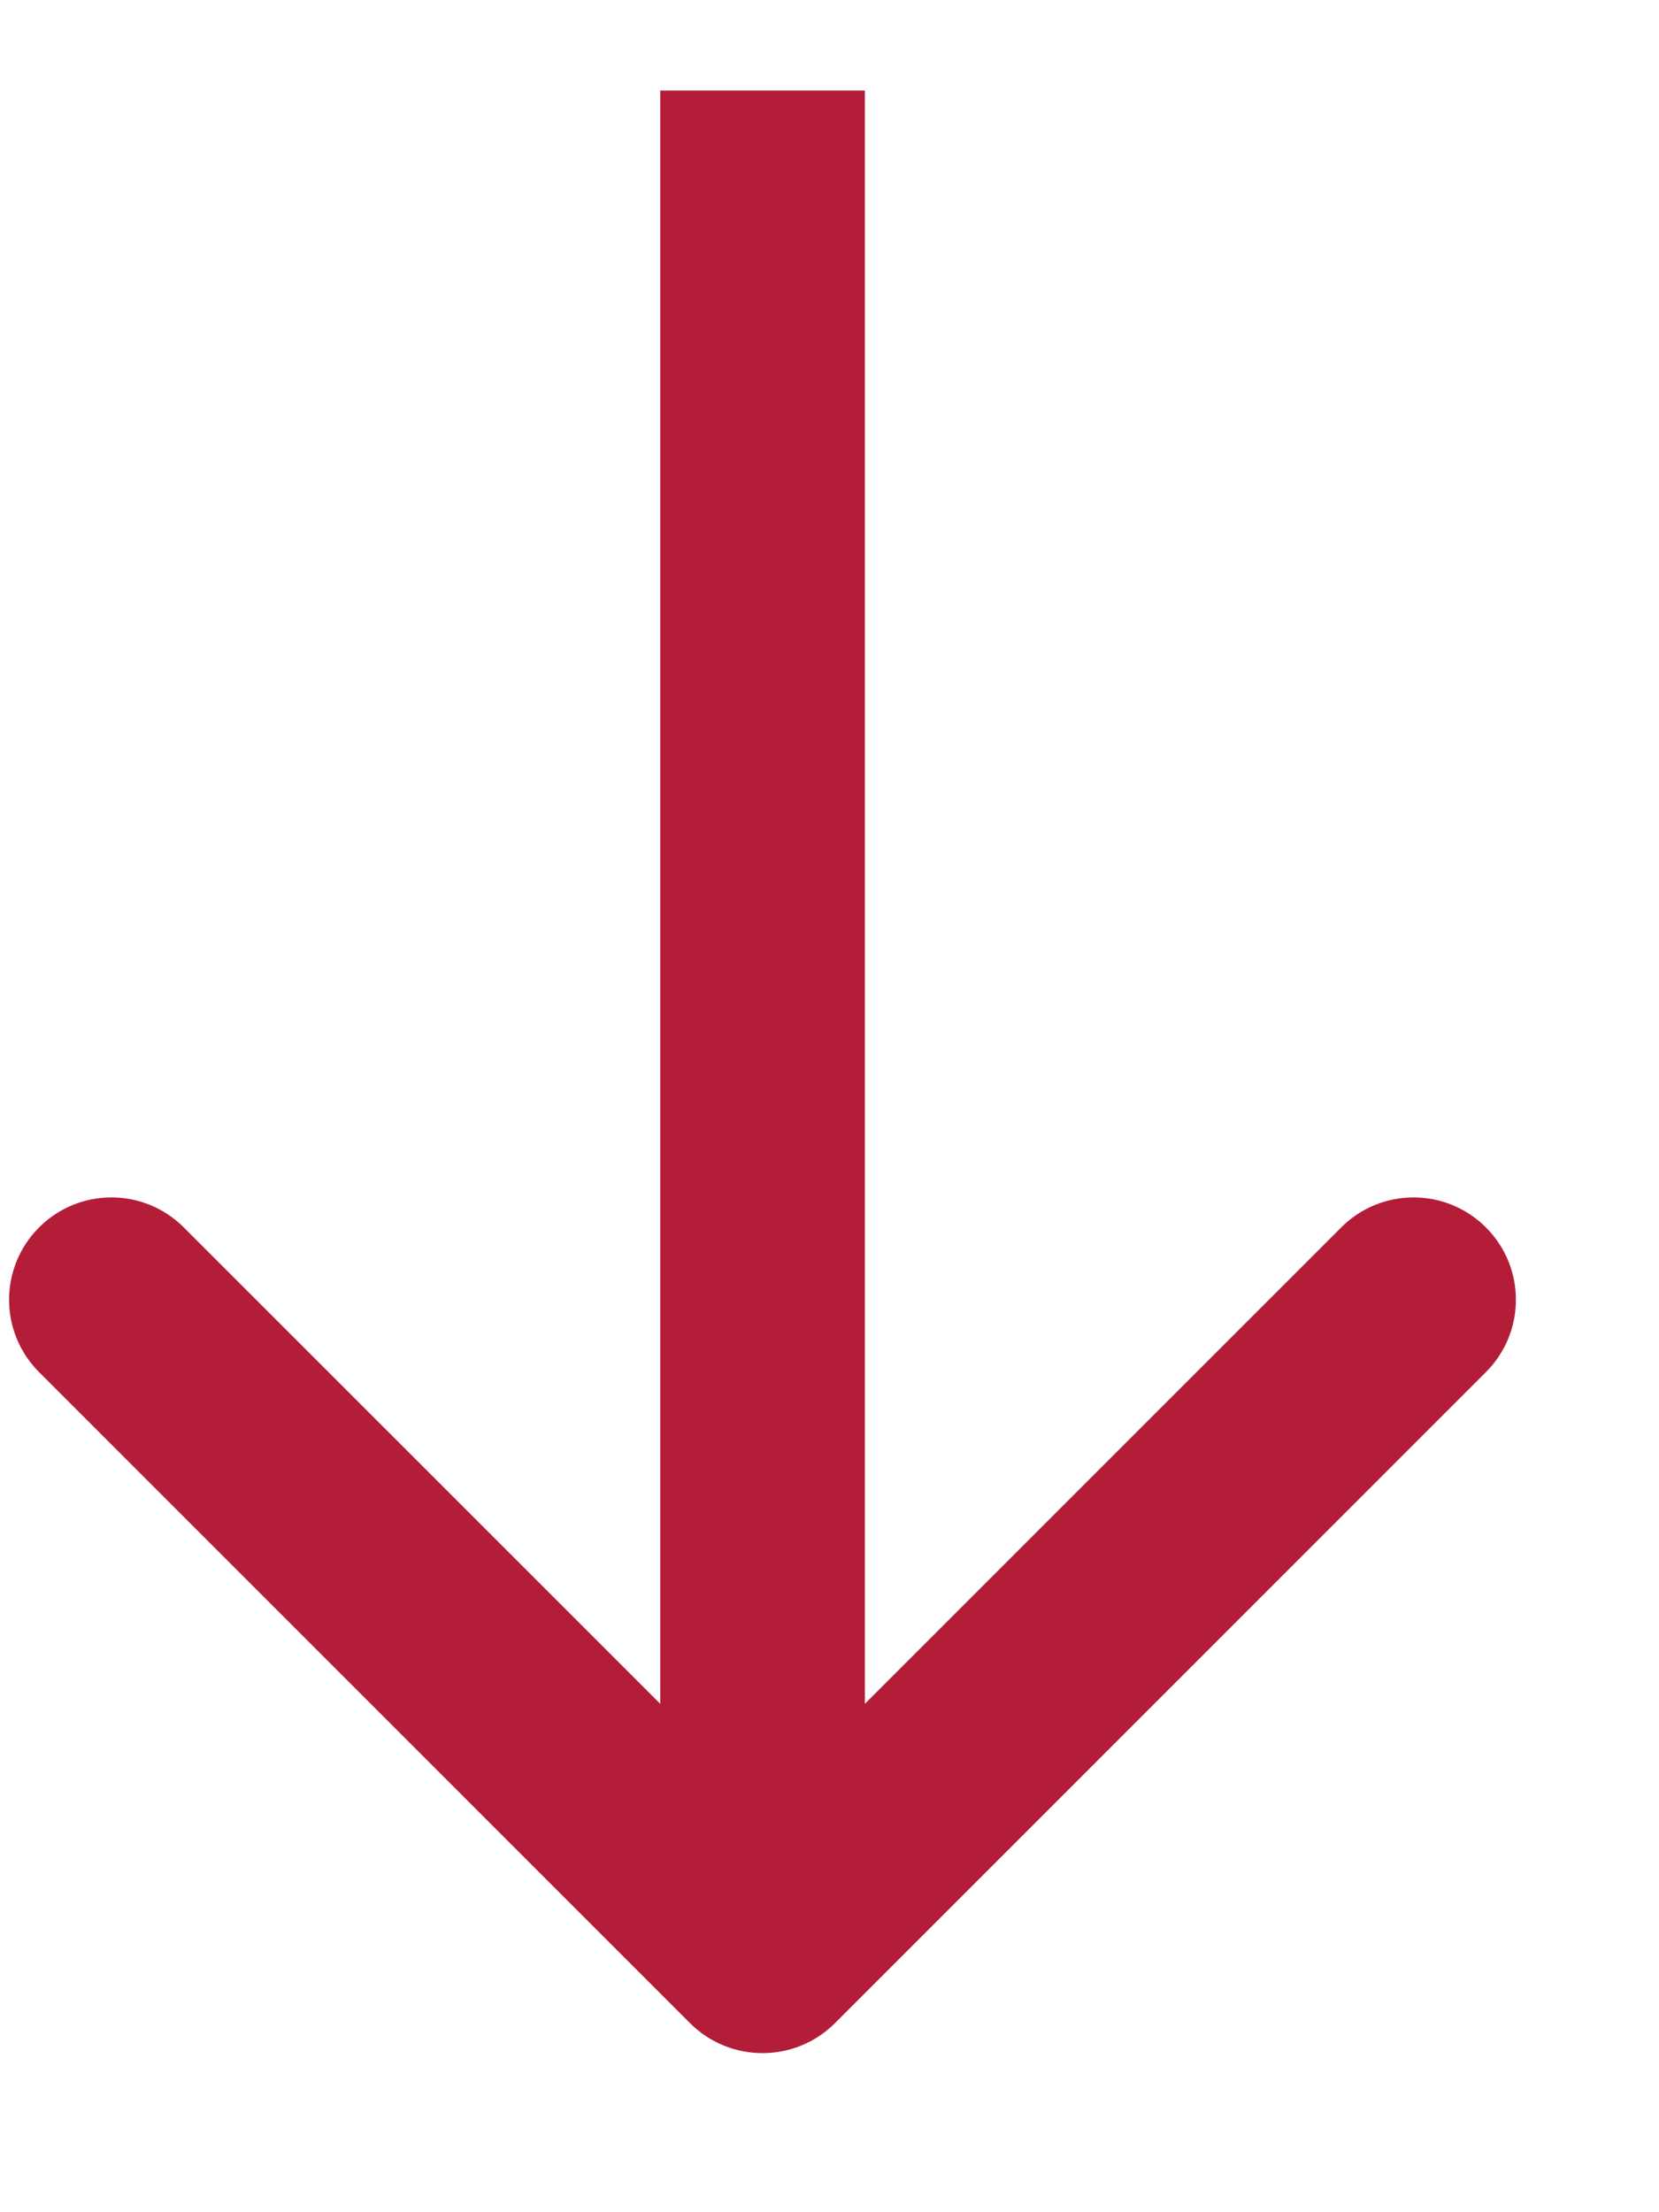<svg width="9" height="12" viewBox="0 0 9 12" fill="none" xmlns="http://www.w3.org/2000/svg">
<path id="Arrow 4" d="M4.529 10.975C4.312 11.191 3.961 11.191 3.744 10.975L0.212 7.443C-0.005 7.226 -0.005 6.875 0.212 6.658C0.429 6.441 0.78 6.441 0.997 6.658L4.137 9.797L7.276 6.658C7.493 6.441 7.844 6.441 8.061 6.658C8.278 6.875 8.278 7.226 8.061 7.443L4.529 10.975ZM4.692 0.491L4.692 10.582L3.582 10.582L3.582 0.491L4.692 0.491Z" fill="#B41D38"/>
</svg>
